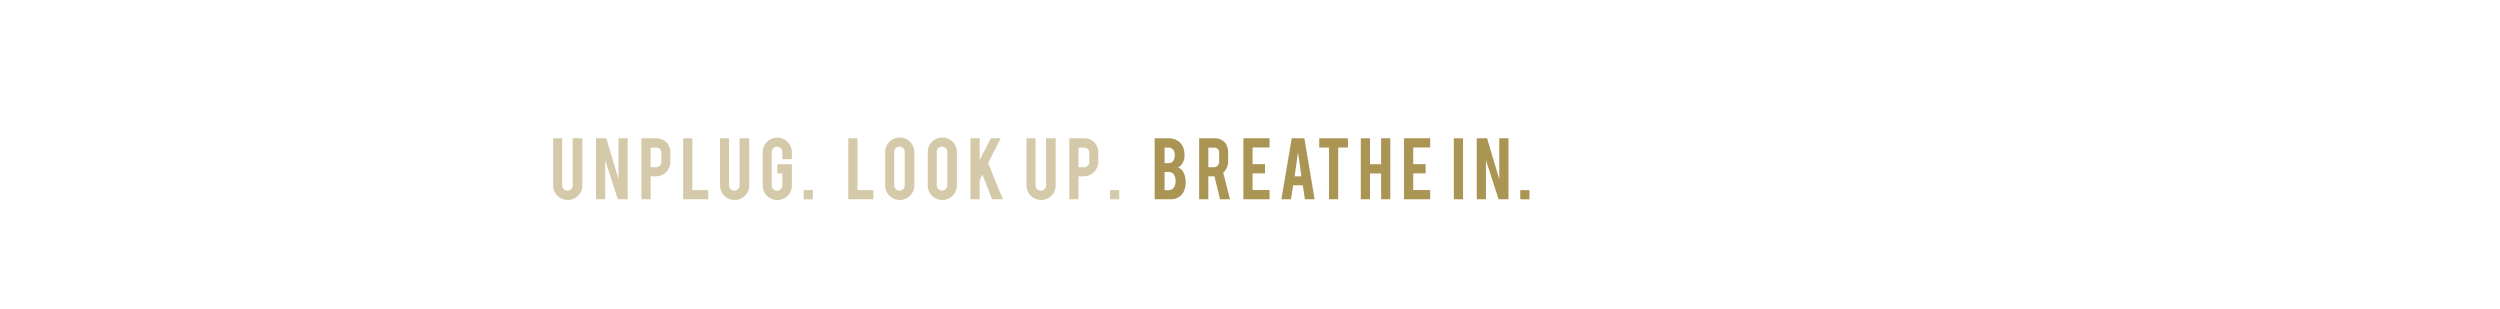 <svg id="Layer_1" data-name="Layer 1" xmlns="http://www.w3.org/2000/svg" width="728" height="90" viewBox="0 0 728 90"><defs><style>.cls-1,.cls-2{fill:#ab9555;}.cls-1{opacity:0.5;}</style></defs><title>frame3</title><path class="cls-1" d="M165.315,58.228a4.21,4.21,0,0,1-4.238-4.224V40.269h2.622v13.707a1.465,1.465,0,0,0,.454,1.084,1.499,1.499,0,0,0,1.091.446,1.524,1.524,0,0,0,1.531-1.53v-13.707h2.792V54.005a4.038,4.038,0,0,1-1.247,3.005A4.146,4.146,0,0,1,165.315,58.228Z"/><path class="cls-1" d="M176.552,40.256l3.555,11.945V40.256h2.679V58.03h-2.877l-3.686-11.382V58.03h-2.679V40.256Z"/><path class="cls-1" d="M191.002,40.269a4.082,4.082,0,0,1,3.119,1.233,4.279,4.279,0,0,1,1.077,3.005v2.58a4.131,4.131,0,0,1-1.226,3.005,4.012,4.012,0,0,1-2.97,1.247H189.457v6.69h-2.679V40.269Zm1.602,4.281a1.529,1.529,0,0,0-.418-1.12,1.49,1.49,0,0,0-1.112-.425H189.457v5.684h1.616a1.465,1.465,0,0,0,1.084-.453,1.501,1.501,0,0,0,.447-1.092Z"/><path class="cls-1" d="M206.233,58.03h-7.3V40.269h2.679v15.096h4.621Z"/><path class="cls-1" d="M213.911,58.228a4.21,4.21,0,0,1-4.238-4.224V40.269h2.622v13.707a1.465,1.465,0,0,0,.454,1.084,1.499,1.499,0,0,0,1.091.446,1.524,1.524,0,0,0,1.531-1.53v-13.707h2.792V54.005a4.038,4.038,0,0,1-1.247,3.005A4.146,4.146,0,0,1,213.911,58.228Z"/><path class="cls-1" d="M226.351,58.257a4.246,4.246,0,0,1-4.252-4.238V44.324a4.245,4.245,0,1,1,8.49,0v2.026h-2.778v-2.084a1.55,1.55,0,0,0-1.545-1.545,1.463,1.463,0,0,0-1.084.454,1.499,1.499,0,0,0-.447,1.091v9.724a1.525,1.525,0,0,0,1.531,1.531,1.503,1.503,0,0,0,1.092-.445,1.459,1.459,0,0,0,.454-1.081V50.504h-1.489V47.81h4.267v6.208a4.234,4.234,0,0,1-4.238,4.238Z"/><path class="cls-1" d="M234.028,55.365h2.679v2.68h-2.679Z"/><path class="cls-1" d="M254.323,58.03h-7.3V40.269h2.679v15.096h4.621Z"/><path class="cls-1" d="M262,40.043a4.246,4.246,0,0,1,4.252,4.252v9.695a4.245,4.245,0,1,1-8.49,0V44.295a4.246,4.246,0,0,1,4.238-4.252ZM263.46,44.238a1.524,1.524,0,0,0-1.531-1.53,1.499,1.499,0,0,0-1.091.446,1.465,1.465,0,0,0-.454,1.084v9.724a1.466,1.466,0,0,0,.454,1.085,1.499,1.499,0,0,0,1.091.446A1.524,1.524,0,0,0,263.46,53.962Z"/><path class="cls-1" d="M274.398,40.043a4.246,4.246,0,0,1,4.252,4.252v9.695a4.245,4.245,0,1,1-8.49,0V44.295a4.246,4.246,0,0,1,4.238-4.252Zm1.459,4.195a1.524,1.524,0,0,0-1.531-1.53,1.499,1.499,0,0,0-1.091.446,1.465,1.465,0,0,0-.454,1.084v9.724a1.466,1.466,0,0,0,.454,1.085,1.499,1.499,0,0,0,1.091.446,1.524,1.524,0,0,0,1.531-1.531Z"/><path class="cls-1" d="M285.278,52.396v5.634h-2.679V40.256h2.679v6.336l3.274-6.336h2.856l-3.667,7.25,4.3,10.524h-3.149l-2.813-7.217Z"/><path class="cls-1" d="M303.155,58.228a4.21,4.21,0,0,1-4.238-4.224V40.269h2.622v13.707a1.465,1.465,0,0,0,.454,1.084,1.499,1.499,0,0,0,1.091.446,1.524,1.524,0,0,0,1.531-1.53v-13.707h2.792V54.005a4.038,4.038,0,0,1-1.247,3.005A4.146,4.146,0,0,1,303.155,58.228Z"/><path class="cls-1" d="M315.609,40.269a4.082,4.082,0,0,1,3.119,1.233,4.279,4.279,0,0,1,1.077,3.005v2.58a4.131,4.131,0,0,1-1.226,3.005,4.012,4.012,0,0,1-2.97,1.247H314.064v6.69h-2.679V40.269Zm1.602,4.281a1.529,1.529,0,0,0-.418-1.12,1.49,1.49,0,0,0-1.112-.425H314.064v5.684h1.616a1.465,1.465,0,0,0,1.084-.453,1.501,1.501,0,0,0,.447-1.092Z"/><path class="cls-1" d="M323.244,55.365h2.679v2.68h-2.679Z"/><path class="cls-2" d="M336.24,58.03V40.256H340.251a5.108,5.108,0,0,1,2.863.836,3.894,3.894,0,0,1,1.559,2.197,6.192,6.192,0,0,1,.255,1.885A4.172,4.172,0,0,1,343.979,48.037a2.698,2.698,0,0,1-.936.695,3.111,3.111,0,0,1,1.517,1.346,5.247,5.247,0,0,1,.609,1.758,7.036,7.036,0,0,1,.099,1.233,5.934,5.934,0,0,1-.638,2.863,3.823,3.823,0,0,1-1.403,1.474,3.863,3.863,0,0,1-2.027.624Zm2.892-10.518H340.251a1.641,1.641,0,0,0,1.672-1.219,3.478,3.478,0,0,0,.156-1.12,2.342,2.342,0,0,0-.539-1.672,1.696,1.696,0,0,0-1.29-.524h-1.12Zm0,7.867H340.251a1.901,1.901,0,0,0,1.885-1.403,3.086,3.086,0,0,0,.184-1.105,3.368,3.368,0,0,0-.567-2.169,1.828,1.828,0,0,0-1.502-.624h-1.12Z"/><path class="cls-2" d="M353.413,40.269a4.084,4.084,0,0,1,3.289,1.233,4.482,4.482,0,0,1,.921,3.005v2.58a4.151,4.151,0,0,1-1.432,3.189l1.984,7.753h-2.897l-1.625-6.69h-1.786v6.69h-2.679V40.269Zm1.602,4.281a1.359,1.359,0,0,0-1.531-1.545h-1.616v5.684h1.616a1.465,1.465,0,0,0,1.084-.453,1.501,1.501,0,0,0,.447-1.092Z"/><path class="cls-2" d="M362.068,58.03V40.256h7.626v2.693h-4.947v4.848h3.615v2.692h-3.615v4.848h4.947v2.693Z"/><path class="cls-2" d="M376.573,53.948l-.65,4.082h-2.79l3.02-17.761h3.686l2.977,17.761h-2.817l-.627-4.082Zm1.407-9.61-.992,7.002h1.984Z"/><path class="cls-2" d="M387.005,42.963h-2.85V40.269h8.363v2.693h-2.835V58.03h-2.679Z"/><path class="cls-2" d="M398.949,50.504v7.526h-2.68V40.269h2.68v7.541h3.231v-7.541h2.679V58.03h-2.679V50.504Z"/><path class="cls-2" d="M408.851,58.03V40.256h7.626v2.693h-4.946v4.848h3.614v2.692h-3.614v4.848h4.946v2.693Z"/><path class="cls-2" d="M426.036,58.03h-2.68V40.269h2.68Z"/><path class="cls-2" d="M433.033,40.256l3.556,11.945V40.256h2.679V58.03h-2.878l-3.685-11.382V58.03h-2.68V40.256Z"/><path class="cls-2" d="M442.706,55.365h2.68v2.68h-2.68Z"/></svg>